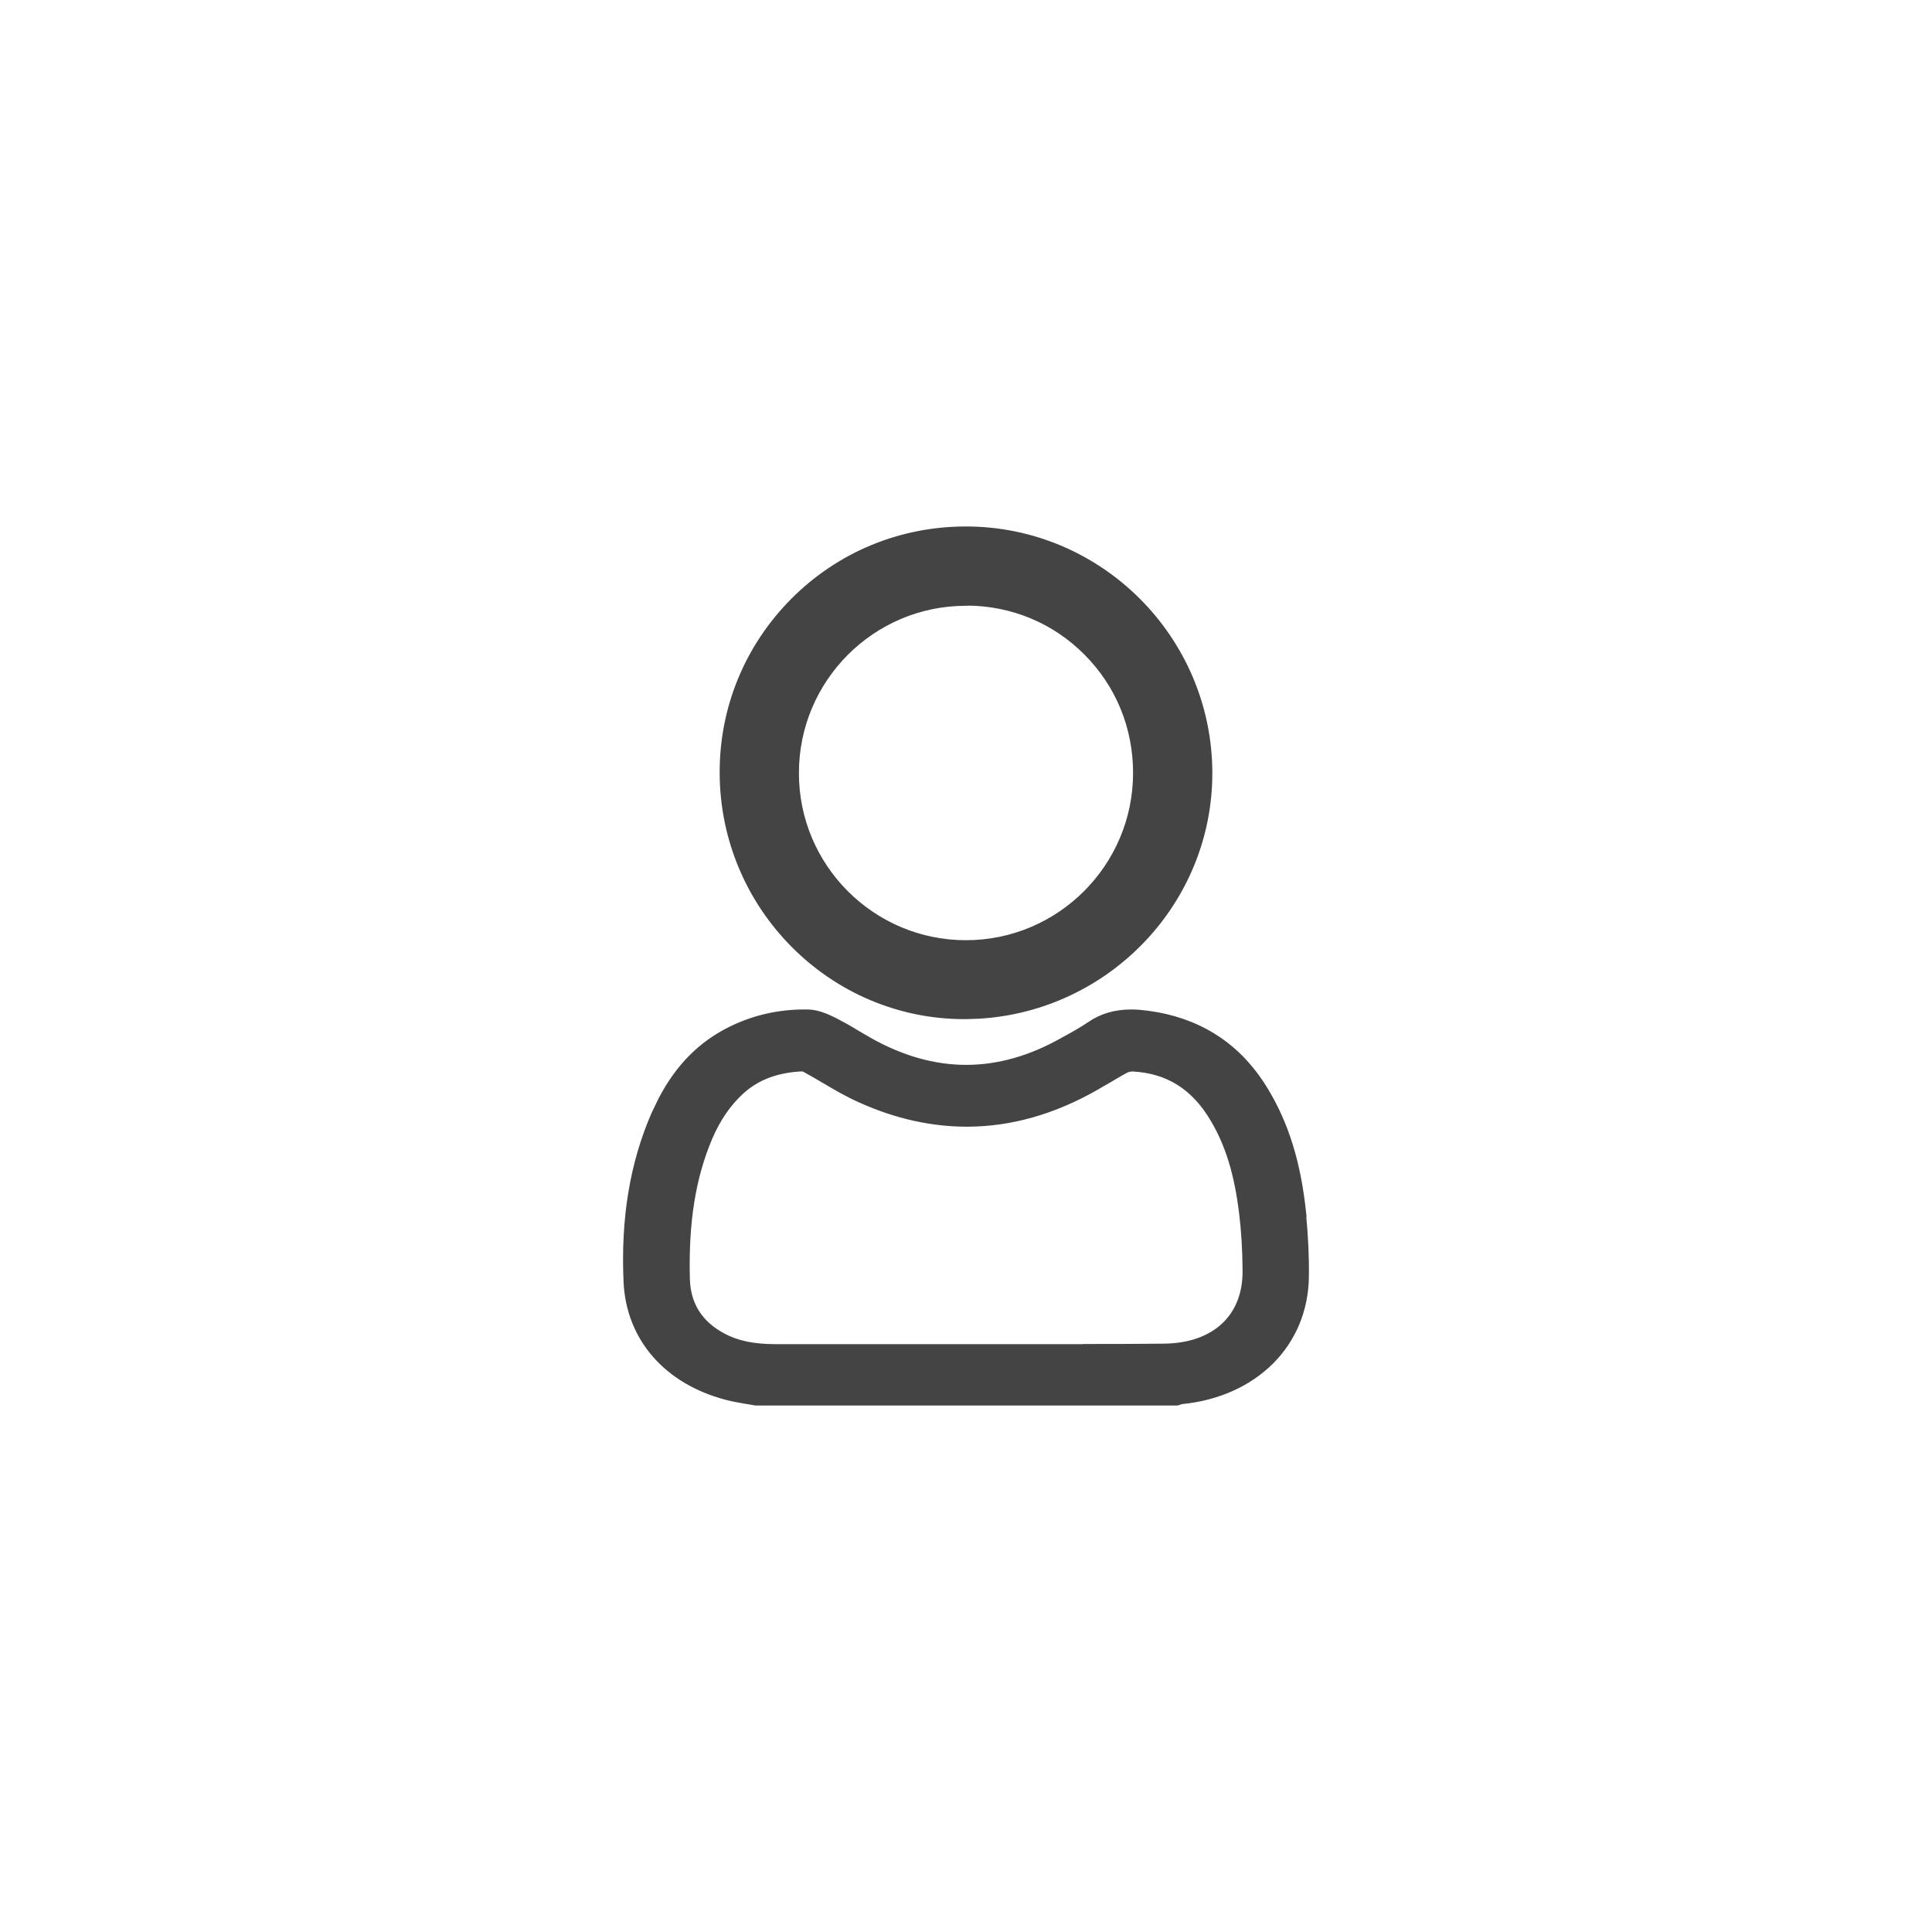 <svg width="40" height="40" viewBox="0 0 40 40" fill="none" xmlns="http://www.w3.org/2000/svg">
<path d="M19.998 10.95C22.777 10.95 25.041 13.216 25.05 15.993C25.058 18.672 22.937 20.882 20.27 21.041L20.011 21.05H19.964C17.214 21.05 14.963 18.792 14.95 16.015C14.942 14.664 15.465 13.395 16.414 12.437C17.367 11.478 18.64 10.95 19.998 10.95ZM20.019 12.492H19.998C18.066 12.492 16.491 14.064 16.491 16.002C16.487 17.94 18.062 19.516 19.998 19.516C21.934 19.516 23.509 17.94 23.509 16.002C23.509 15.058 23.147 14.177 22.486 13.516C21.834 12.859 20.958 12.493 20.021 12.488L20.019 12.492Z" fill="#444444" stroke="#444444" stroke-width="0.1"/>
<path d="M16.723 20.95C16.925 20.953 17.123 21.04 17.286 21.122L17.52 21.248C17.597 21.291 17.672 21.336 17.747 21.382C17.79 21.407 17.834 21.433 17.877 21.458C17.92 21.483 17.964 21.508 18.007 21.533H18.006C18.672 21.908 19.34 22.097 20.003 22.097C20.666 22.097 21.337 21.908 22.003 21.53L22.004 21.529L22.107 21.473C22.262 21.388 22.419 21.297 22.561 21.201C22.809 21.031 23.092 20.95 23.425 20.95C23.531 20.95 23.641 20.96 23.763 20.976L23.962 21.007C24.942 21.188 25.702 21.718 26.217 22.584C26.639 23.288 26.883 24.086 26.99 25.094L26.996 25.149H26.991C27.033 25.583 27.055 26.013 27.049 26.436C27.031 27.829 25.991 28.868 24.469 29.021H24.464C24.462 29.022 24.46 29.023 24.457 29.023C24.454 29.024 24.45 29.026 24.445 29.027C24.441 29.029 24.435 29.031 24.43 29.032L24.378 29.048L24.371 29.05H15.646C15.604 29.043 15.567 29.036 15.533 29.03C15.499 29.024 15.469 29.019 15.438 29.015H15.438C15.303 28.992 15.166 28.967 15.033 28.932C13.794 28.605 13.013 27.71 12.96 26.538C12.901 25.221 13.092 24.082 13.537 23.06L13.685 22.754C14.044 22.072 14.514 21.601 15.141 21.295C15.613 21.065 16.121 20.95 16.656 20.95H16.723ZM16.619 22.131C16.088 22.153 15.676 22.311 15.352 22.606C15.078 22.859 14.865 23.171 14.698 23.562C14.35 24.383 14.203 25.308 14.233 26.477V26.479C14.247 27.002 14.492 27.395 14.97 27.651C15.257 27.807 15.6 27.879 16.057 27.879H22.451L22.452 27.876C23.004 27.876 23.552 27.875 24.101 27.869C24.628 27.863 25.049 27.708 25.336 27.439C25.622 27.171 25.781 26.785 25.776 26.304C25.773 25.855 25.748 25.484 25.707 25.14C25.608 24.309 25.423 23.706 25.11 23.178C24.718 22.511 24.174 22.171 23.451 22.134C23.394 22.134 23.344 22.148 23.311 22.166C23.181 22.235 23.058 22.31 22.93 22.386H22.929C22.891 22.408 22.853 22.429 22.815 22.451C22.777 22.473 22.739 22.495 22.701 22.518C21.822 23.022 20.92 23.277 20.017 23.277C19.288 23.277 18.546 23.112 17.812 22.781C17.551 22.667 17.304 22.521 17.07 22.383C16.948 22.313 16.829 22.241 16.709 22.175H16.707C16.688 22.164 16.668 22.151 16.649 22.143C16.64 22.138 16.631 22.135 16.625 22.133C16.622 22.132 16.62 22.131 16.619 22.131Z" fill="#444444" stroke="#444444" stroke-width="0.1"/>
</svg>
